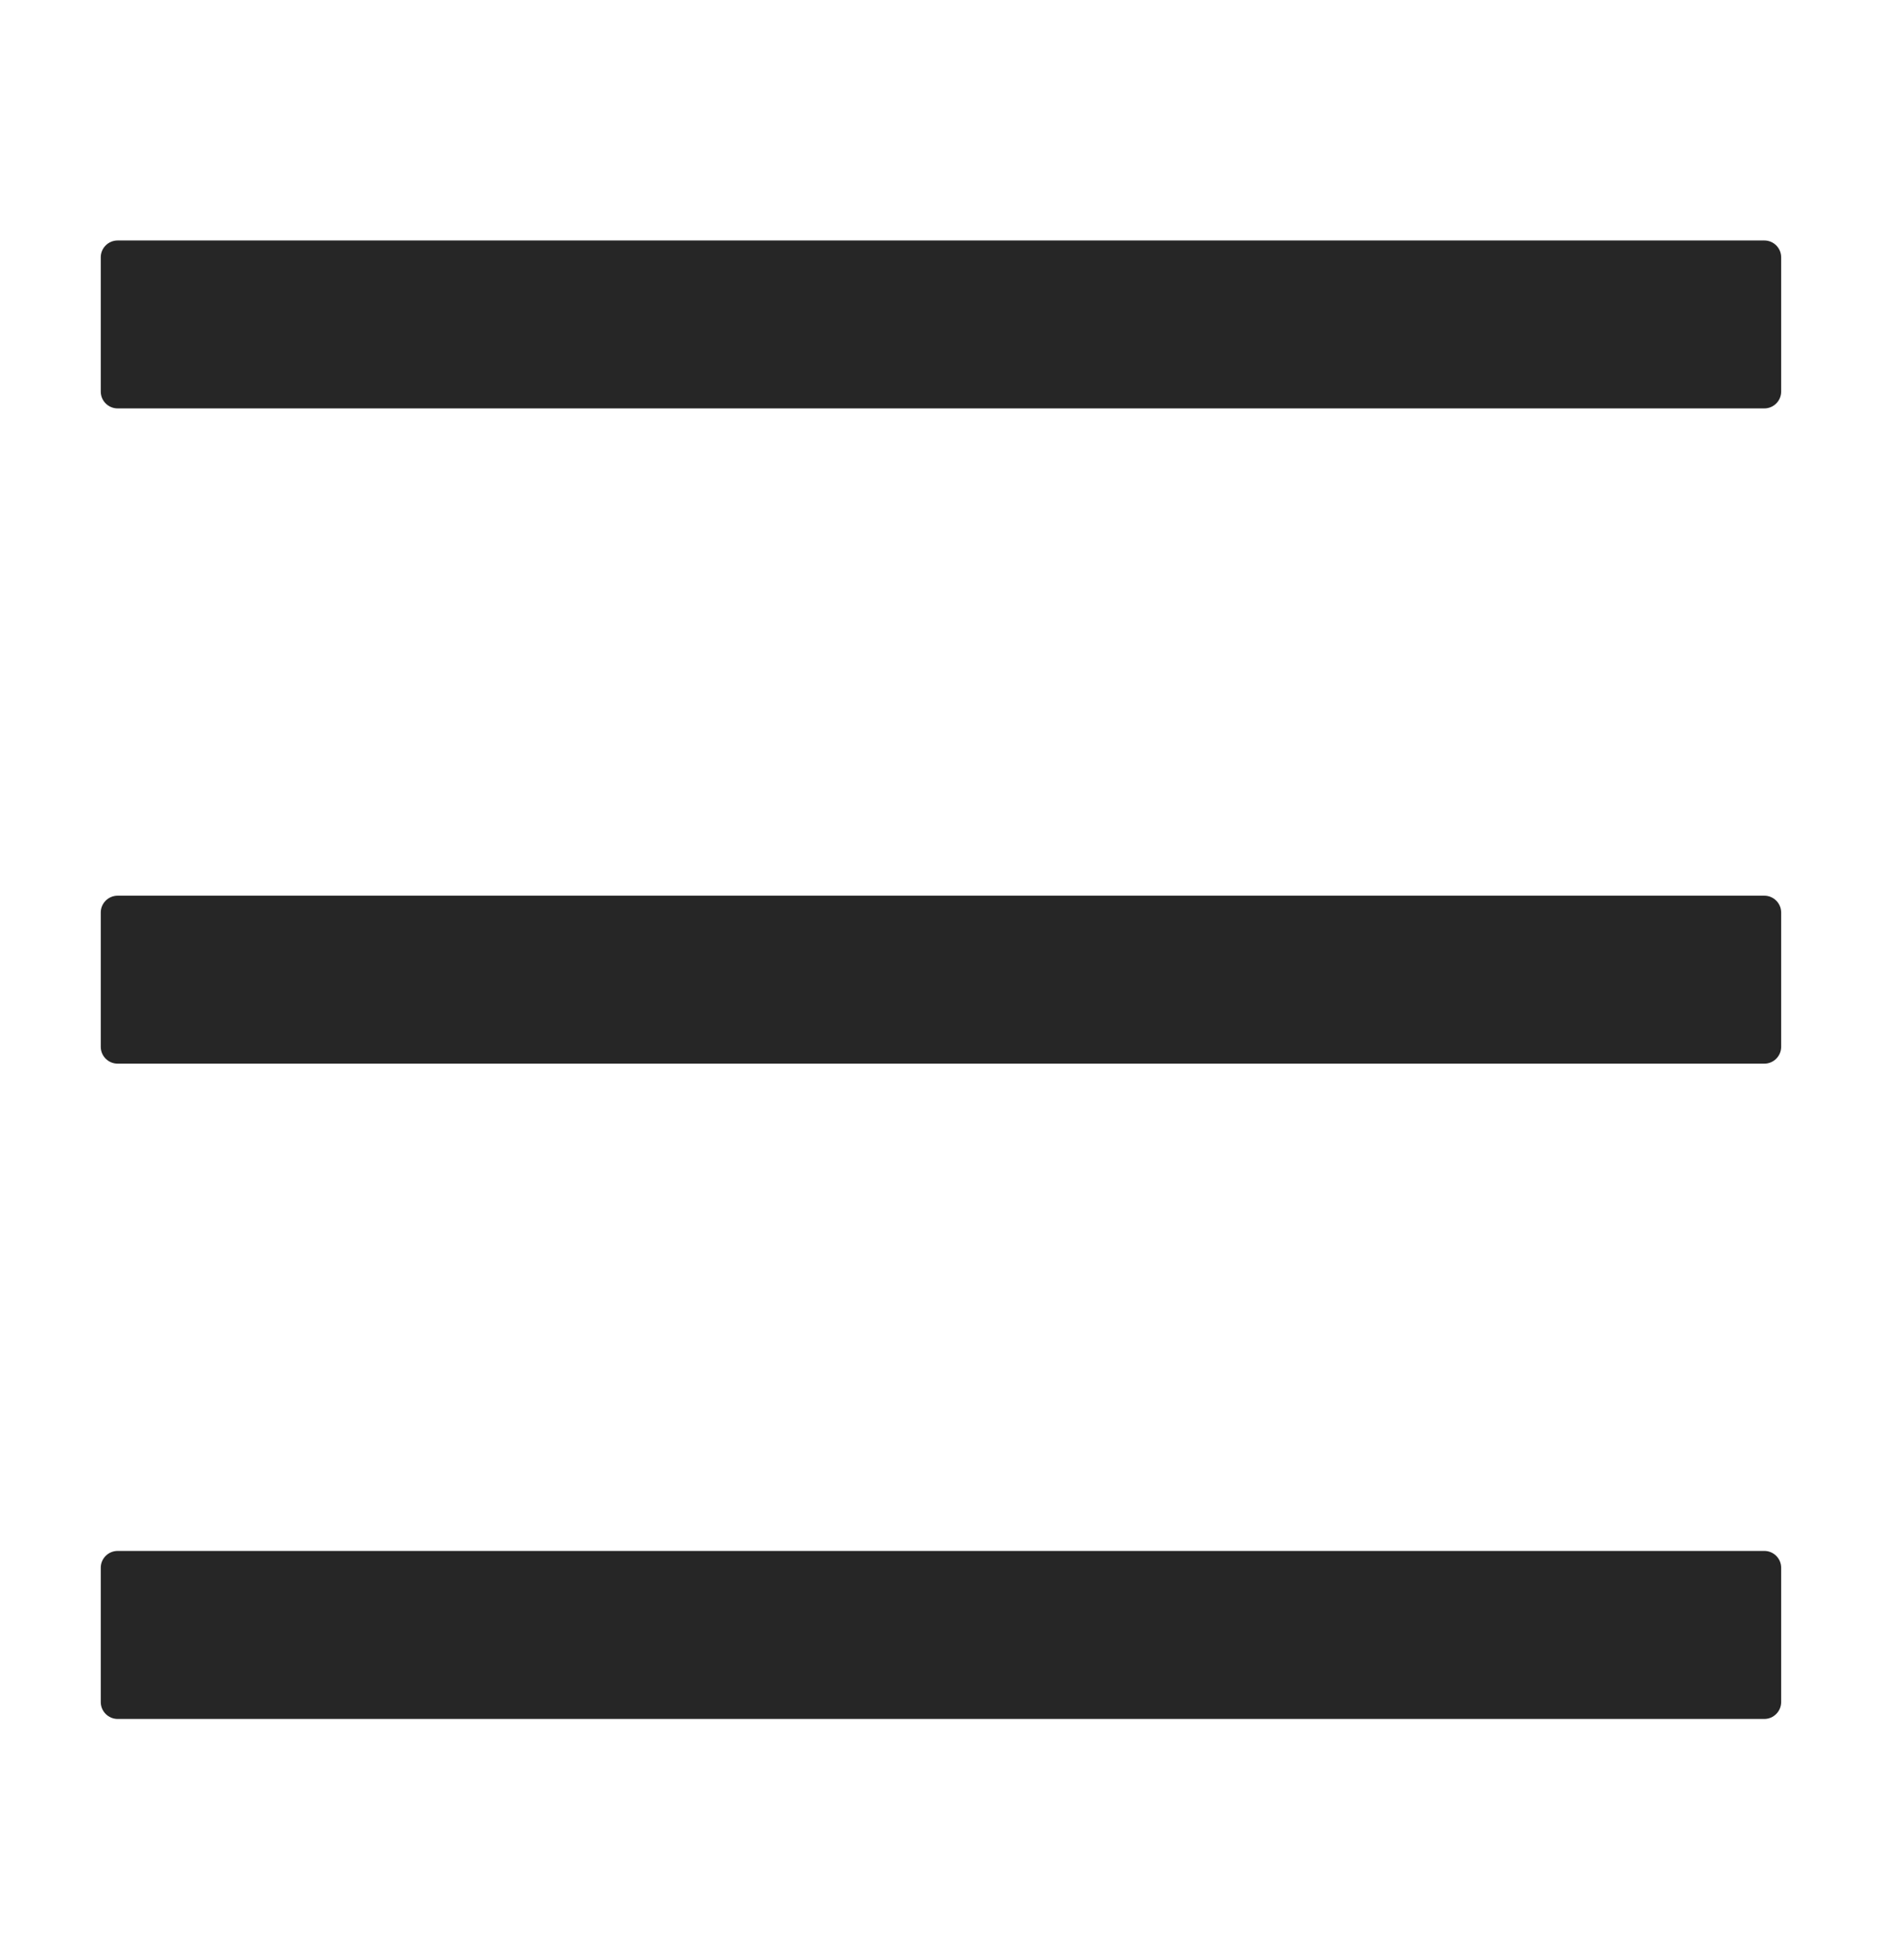 <svg xmlns="http://www.w3.org/2000/svg" width="24" height="25" viewBox="0 0 24 25" fill="none">
    <path d="M22.5 3.067H1.5C1.382 3.067 1.285 3.163 1.285 3.281V4.995C1.285 5.113 1.382 5.209 1.5 5.209H22.5C22.617 5.209 22.714 5.113 22.714 4.995V3.281C22.714 3.163 22.617 3.067 22.5 3.067ZM22.5 19.781H1.5C1.382 19.781 1.285 19.877 1.285 19.995V21.709C1.285 21.827 1.382 21.924 1.5 21.924H22.5C22.617 21.924 22.714 21.827 22.714 21.709V19.995C22.714 19.877 22.617 19.781 22.5 19.781ZM22.5 11.424H1.5C1.382 11.424 1.285 11.52 1.285 11.638V13.352C1.285 13.47 1.382 13.566 1.5 13.566H22.5C22.617 13.566 22.714 13.47 22.714 13.352V11.638C22.714 11.52 22.617 11.424 22.5 11.424Z" fill="currentColor" fill-opacity="0.85"/>
</svg>